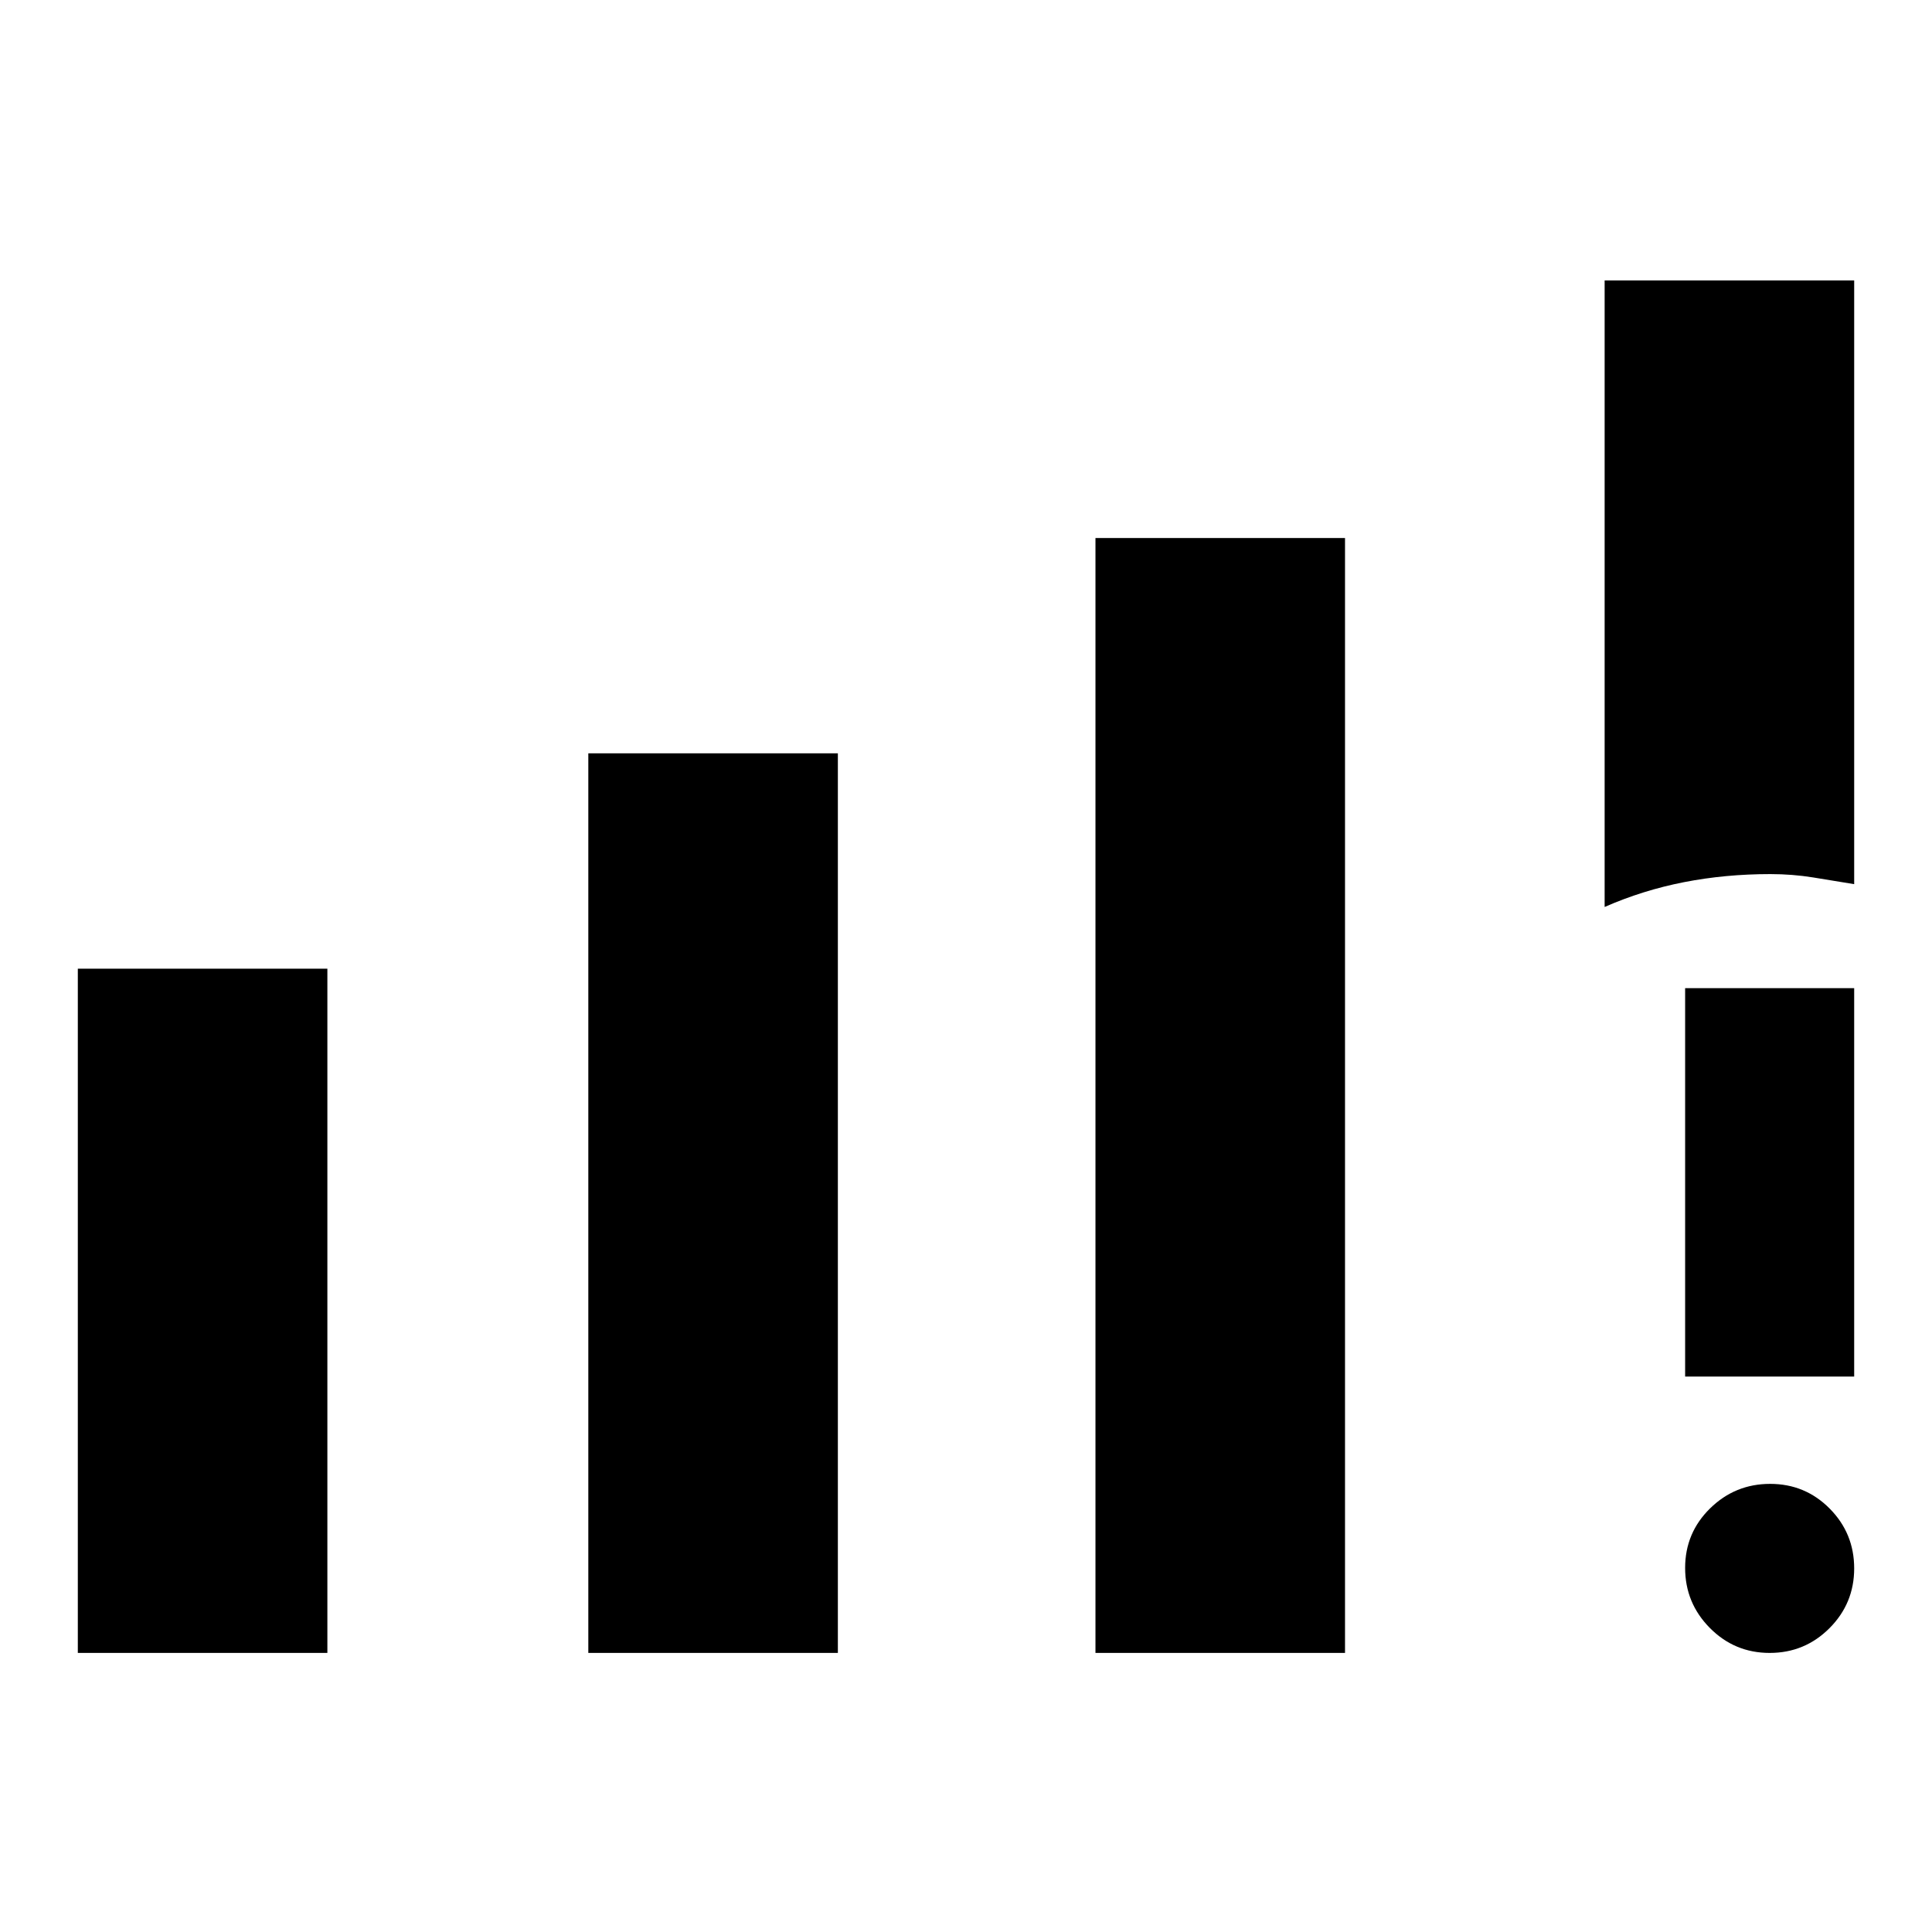 <svg xmlns="http://www.w3.org/2000/svg" height="40" viewBox="0 -960 960 960" width="40"><path d="M38.67-138.67v-340h124v340h-124Zm253.66 0v-447h124v447h-124Zm252 0v-554h124v554h-124Zm253-370.66v-311.34h124v300q-10-1.66-20.36-3.33-10.36-1.67-21.3-1.67-22.34 0-42.84 4-20.5 4-39.5 12.34Zm82.01 370.66q-17.43 0-29.72-12.4-12.29-12.41-12.29-29.84 0-17.42 12.41-29.59 12.41-12.17 29.83-12.17 17.43 0 29.6 12.29 12.16 12.28 12.16 29.71 0 17.42-12.28 29.71t-29.71 12.29ZM837.33-276v-193h84v193h-84Z"/></svg>